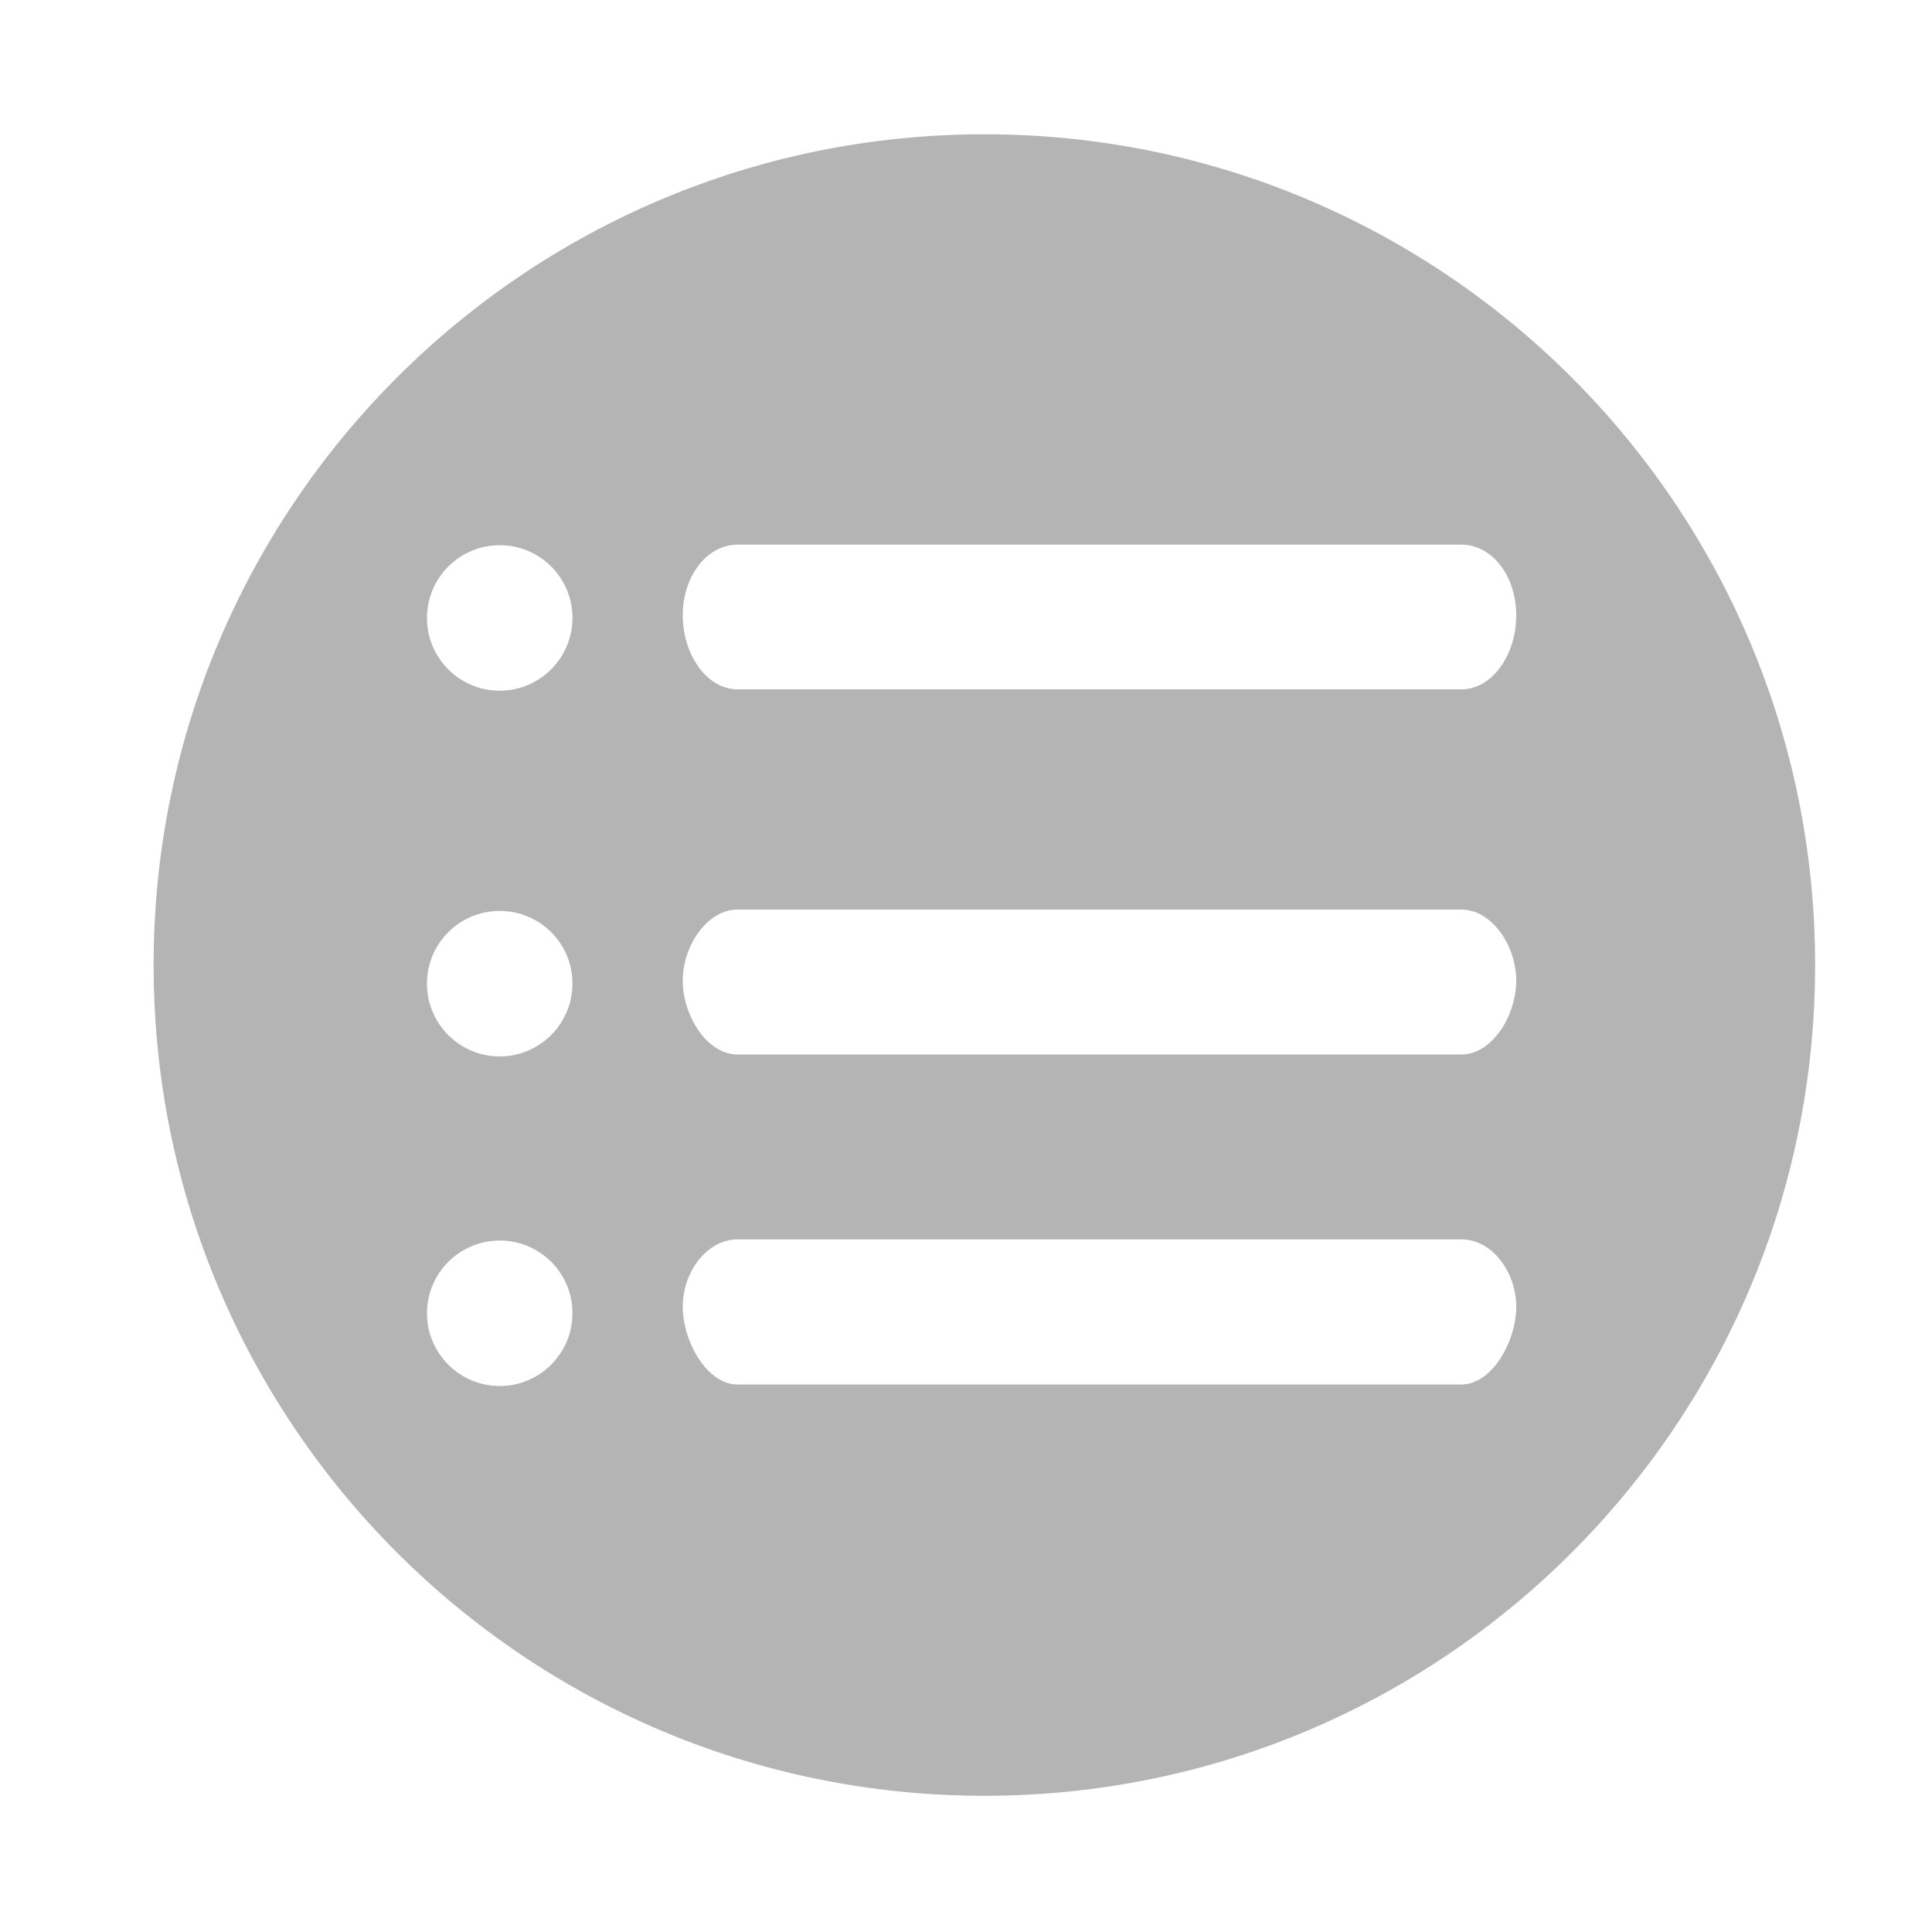 <?xml version="1.0" standalone="no"?><!DOCTYPE svg PUBLIC "-//W3C//DTD SVG 1.1//EN" "http://www.w3.org/Graphics/SVG/1.1/DTD/svg11.dtd"><svg class="icon" width="200px" height="200.00px" viewBox="0 0 1024 1024" version="1.1" xmlns="http://www.w3.org/2000/svg"><path d="M521.728 71.168c-243.2 0-440.32 197.12-440.32 440.32s197.12 440.32 440.32 440.32 440.32-197.12 440.32-440.32S764.928 71.168 521.728 71.168zM264.909 734.618c-21.299 0-38.605-17.306-38.605-38.502 0-21.299 17.203-38.605 38.605-38.605 21.299 0 38.605 17.306 38.502 38.605C303.411 717.312 286.106 734.618 264.909 734.618zM264.909 559.923c-21.299 0-38.605-17.203-38.605-38.605 0-21.299 17.203-38.502 38.605-38.502 21.299 0 38.605 17.306 38.502 38.502C303.411 542.618 286.106 559.923 264.909 559.923zM264.909 366.08c-21.299 0-38.605-17.203-38.605-38.502 0-21.299 17.203-38.605 38.605-38.605 21.299 0 38.605 17.306 38.502 38.605C303.411 348.774 286.106 366.08 264.909 366.08zM774.656 733.798 390.861 733.798c-16.077 0-28.979-22.63-28.979-41.267s13.005-35.635 28.979-35.635l383.795 0c15.974 0 28.979 17.101 28.979 35.635S790.733 733.798 774.656 733.798zM774.656 558.899 390.861 558.899c-16.077 0-28.979-20.48-28.979-39.117 0-18.637 13.005-37.683 28.979-37.683l383.795 0c15.974 0 28.979 19.046 28.979 37.683C803.635 538.419 790.733 558.899 774.656 558.899zM774.656 365.363 390.861 365.363c-16.077 0-28.979-18.227-28.979-39.219s13.005-37.478 28.979-37.478l383.795 0c15.974 0 28.979 16.384 28.979 37.478S790.733 365.363 774.656 365.363z" fill="#b4b4b4"/></svg>